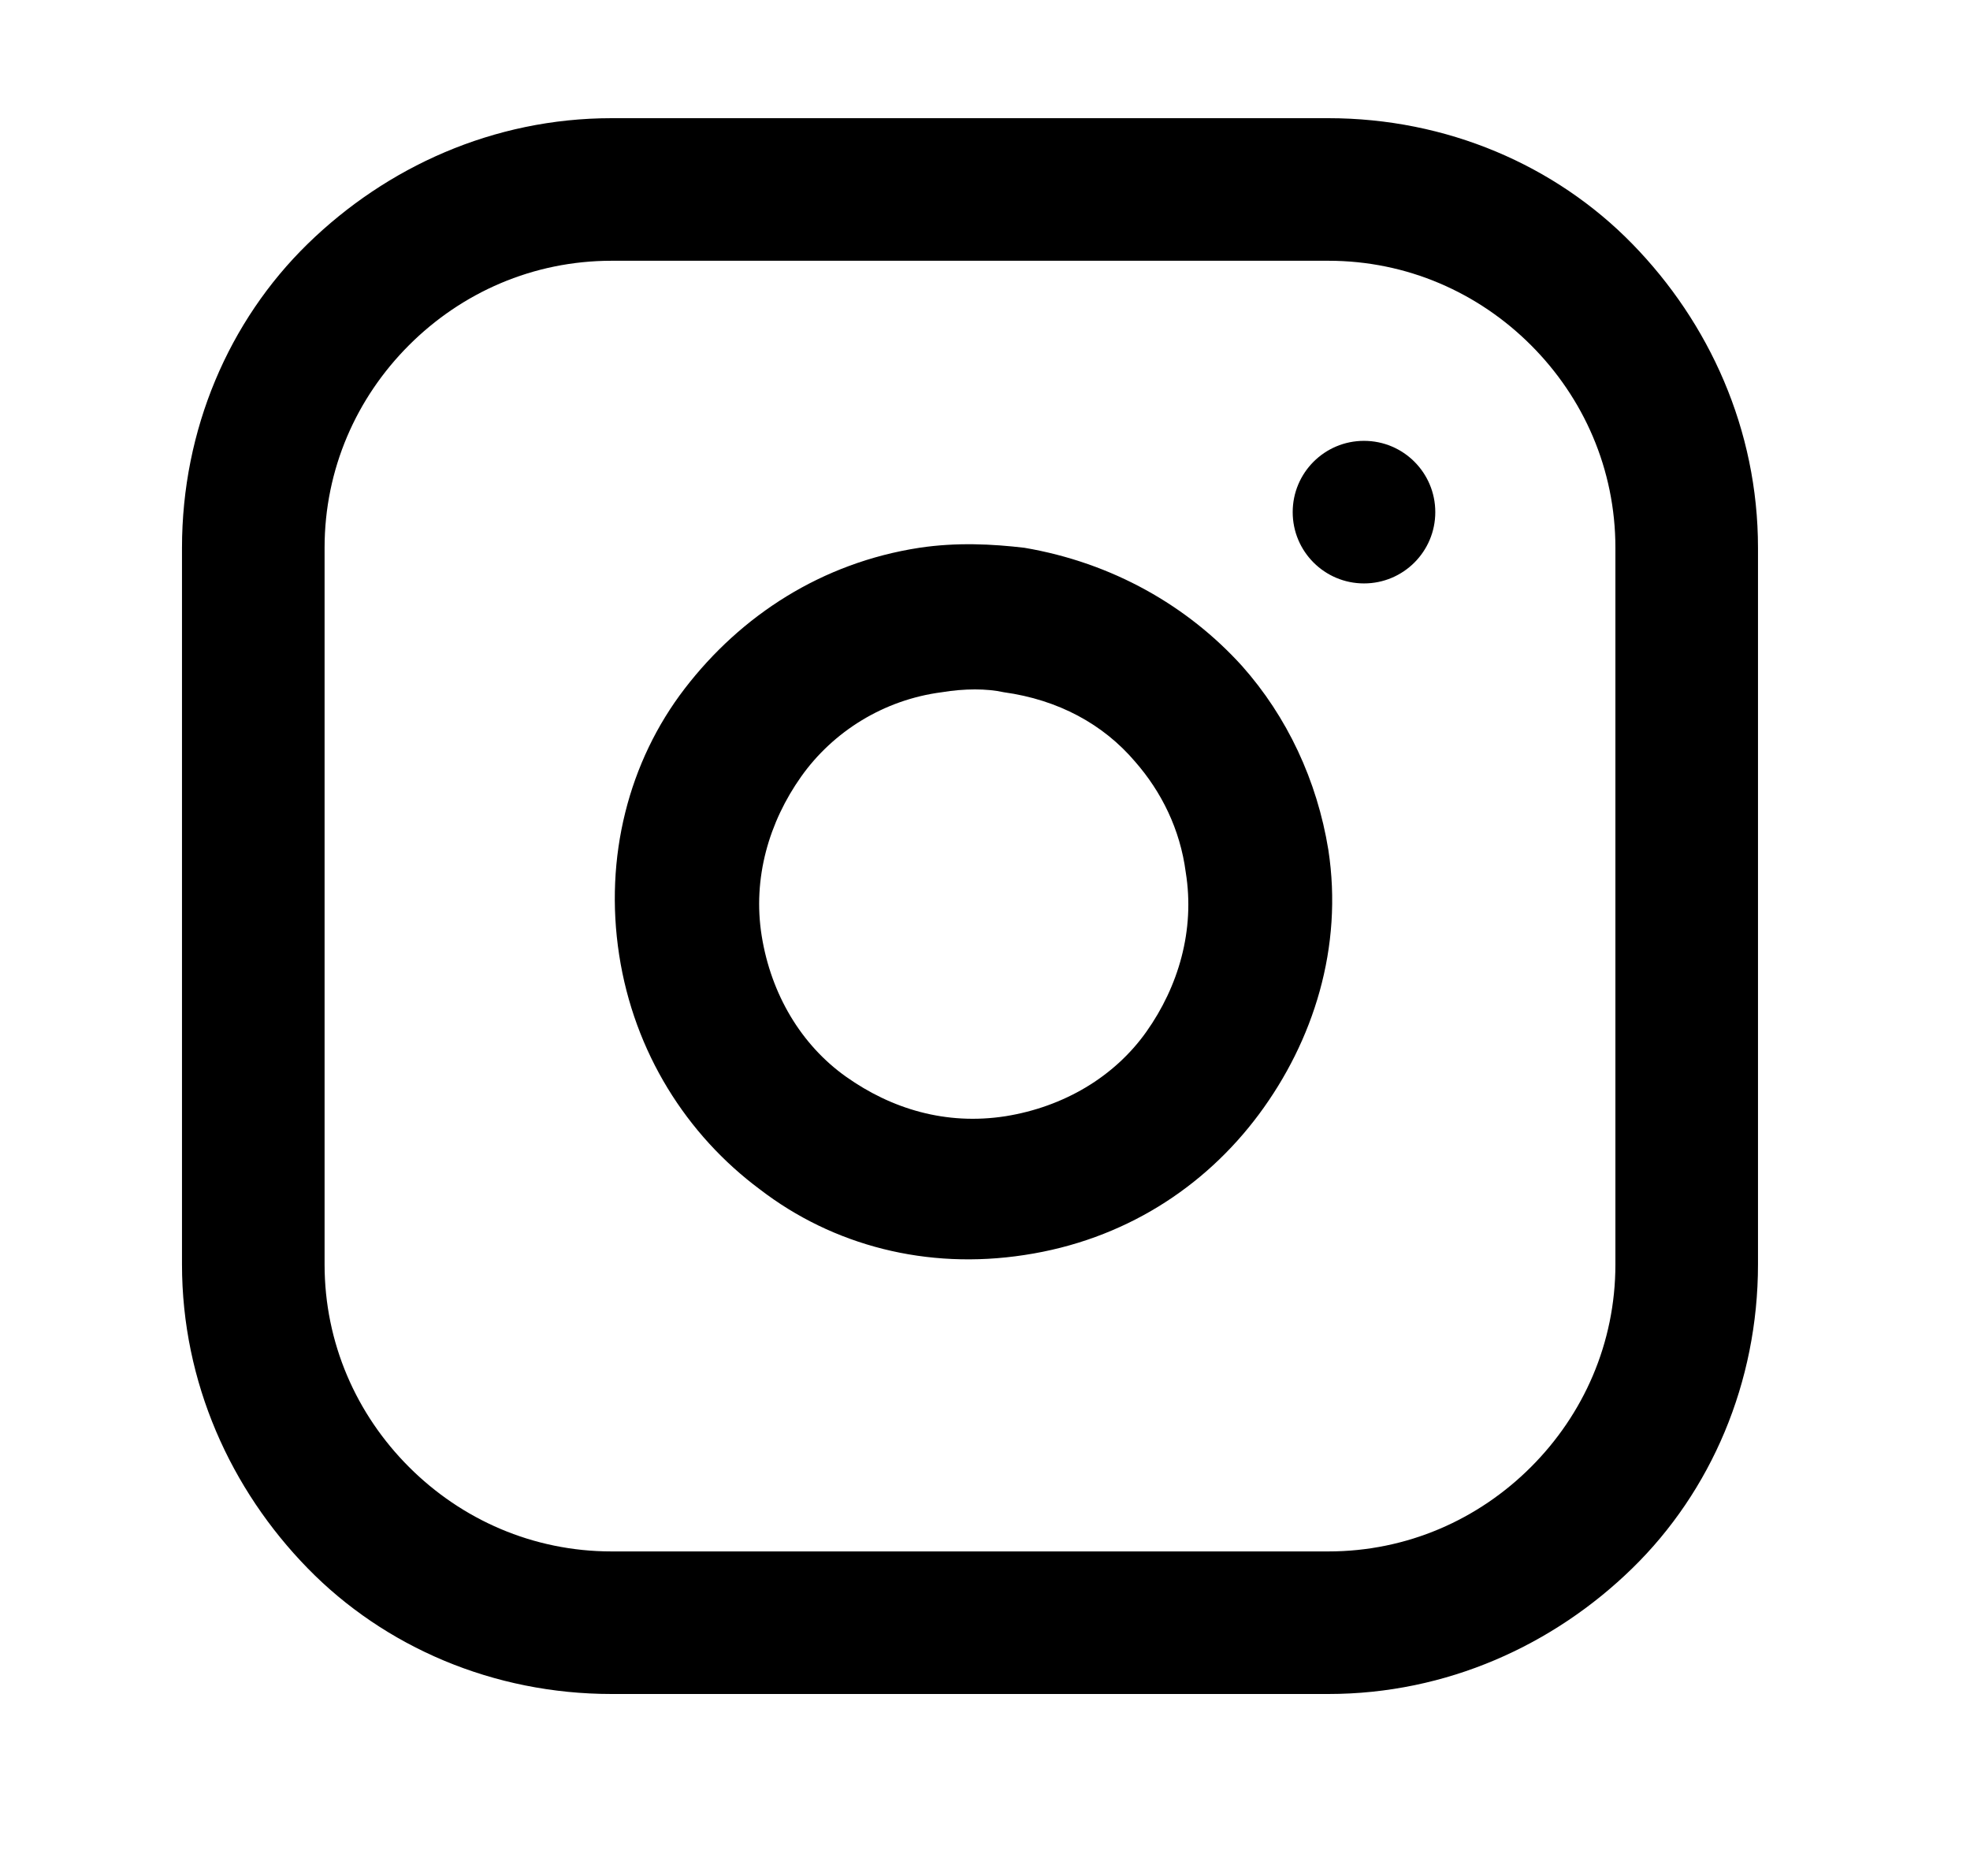 <svg xmlns='http://www.w3.org/2000/svg' viewBox='0 0 105 100' fill='none' class="icn-svg"><path d='M32.6 6.3c-6.3 0-12 2.6-16.2 6.7s-6.7 9.9-6.7 16.2v38.2c0 6.3 2.6 12 6.7 16.2c4.1 4.2 9.9 6.7 16.2 6.7h38.2c6.3 0 12-2.6 16.2-6.7c4.2-4.1 6.7-9.9 6.7-16.2v-38.2c0-6.3-2.6-12-6.7-16.2s-9.9-6.7-16.2-6.7h-38.2zm0 7.6h38.2c4.2 0 8 1.7 10.8 4.5s4.5 6.6 4.5 10.8v38.2c0 4.2-1.7 8-4.5 10.8s-6.6 4.5-10.8 4.5h-38.2c-4.2 0-8-1.7-10.8-4.5s-4.5-6.6-4.5-10.8v-38.2c0-4.2 1.7-8 4.5-10.8s6.6-4.5 10.8-4.5zm38.2 31.4c-0.6-3.7-2.2-7.1-4.6-9.8c-2.9-3.2-6.9-5.5-11.6-6.3c-1.7-0.2-3.6-0.3-5.6 0c-5.2.8-9.5 3.6-12.5 7.5s-4.3 9-3.5 14.2s3.6 9.6 7.5 12.5c3.9 3 8.9 4.3 14.1 3.5c5.3-0.8 9.6-3.6 12.5-7.5s4.5-8.9 3.7-14.1zm-7.6 1.2c0.5 3.1-0.4 6.1-2.1 8.5s-4.4 4-7.5 4.5c-3.2.5-6.1-0.4-8.5-2.1s-4-4.4-4.5-7.5s0.4-6.1 2.1-8.5s4.4-4.1 7.5-4.5c1.2-0.2 2.4-0.2 3.3 0c2.9.4 5.3 1.7 7 3.7c1.4 1.6 2.4 3.6 2.7 5.9zm9.5-15.4c2.1 0 3.8-1.7 3.8-3.8s-1.7-3.8-3.8-3.8s-3.8 1.7-3.8 3.8s1.7 3.8 3.8 3.8z' stroke='none' fill='currentColor'/></svg>
